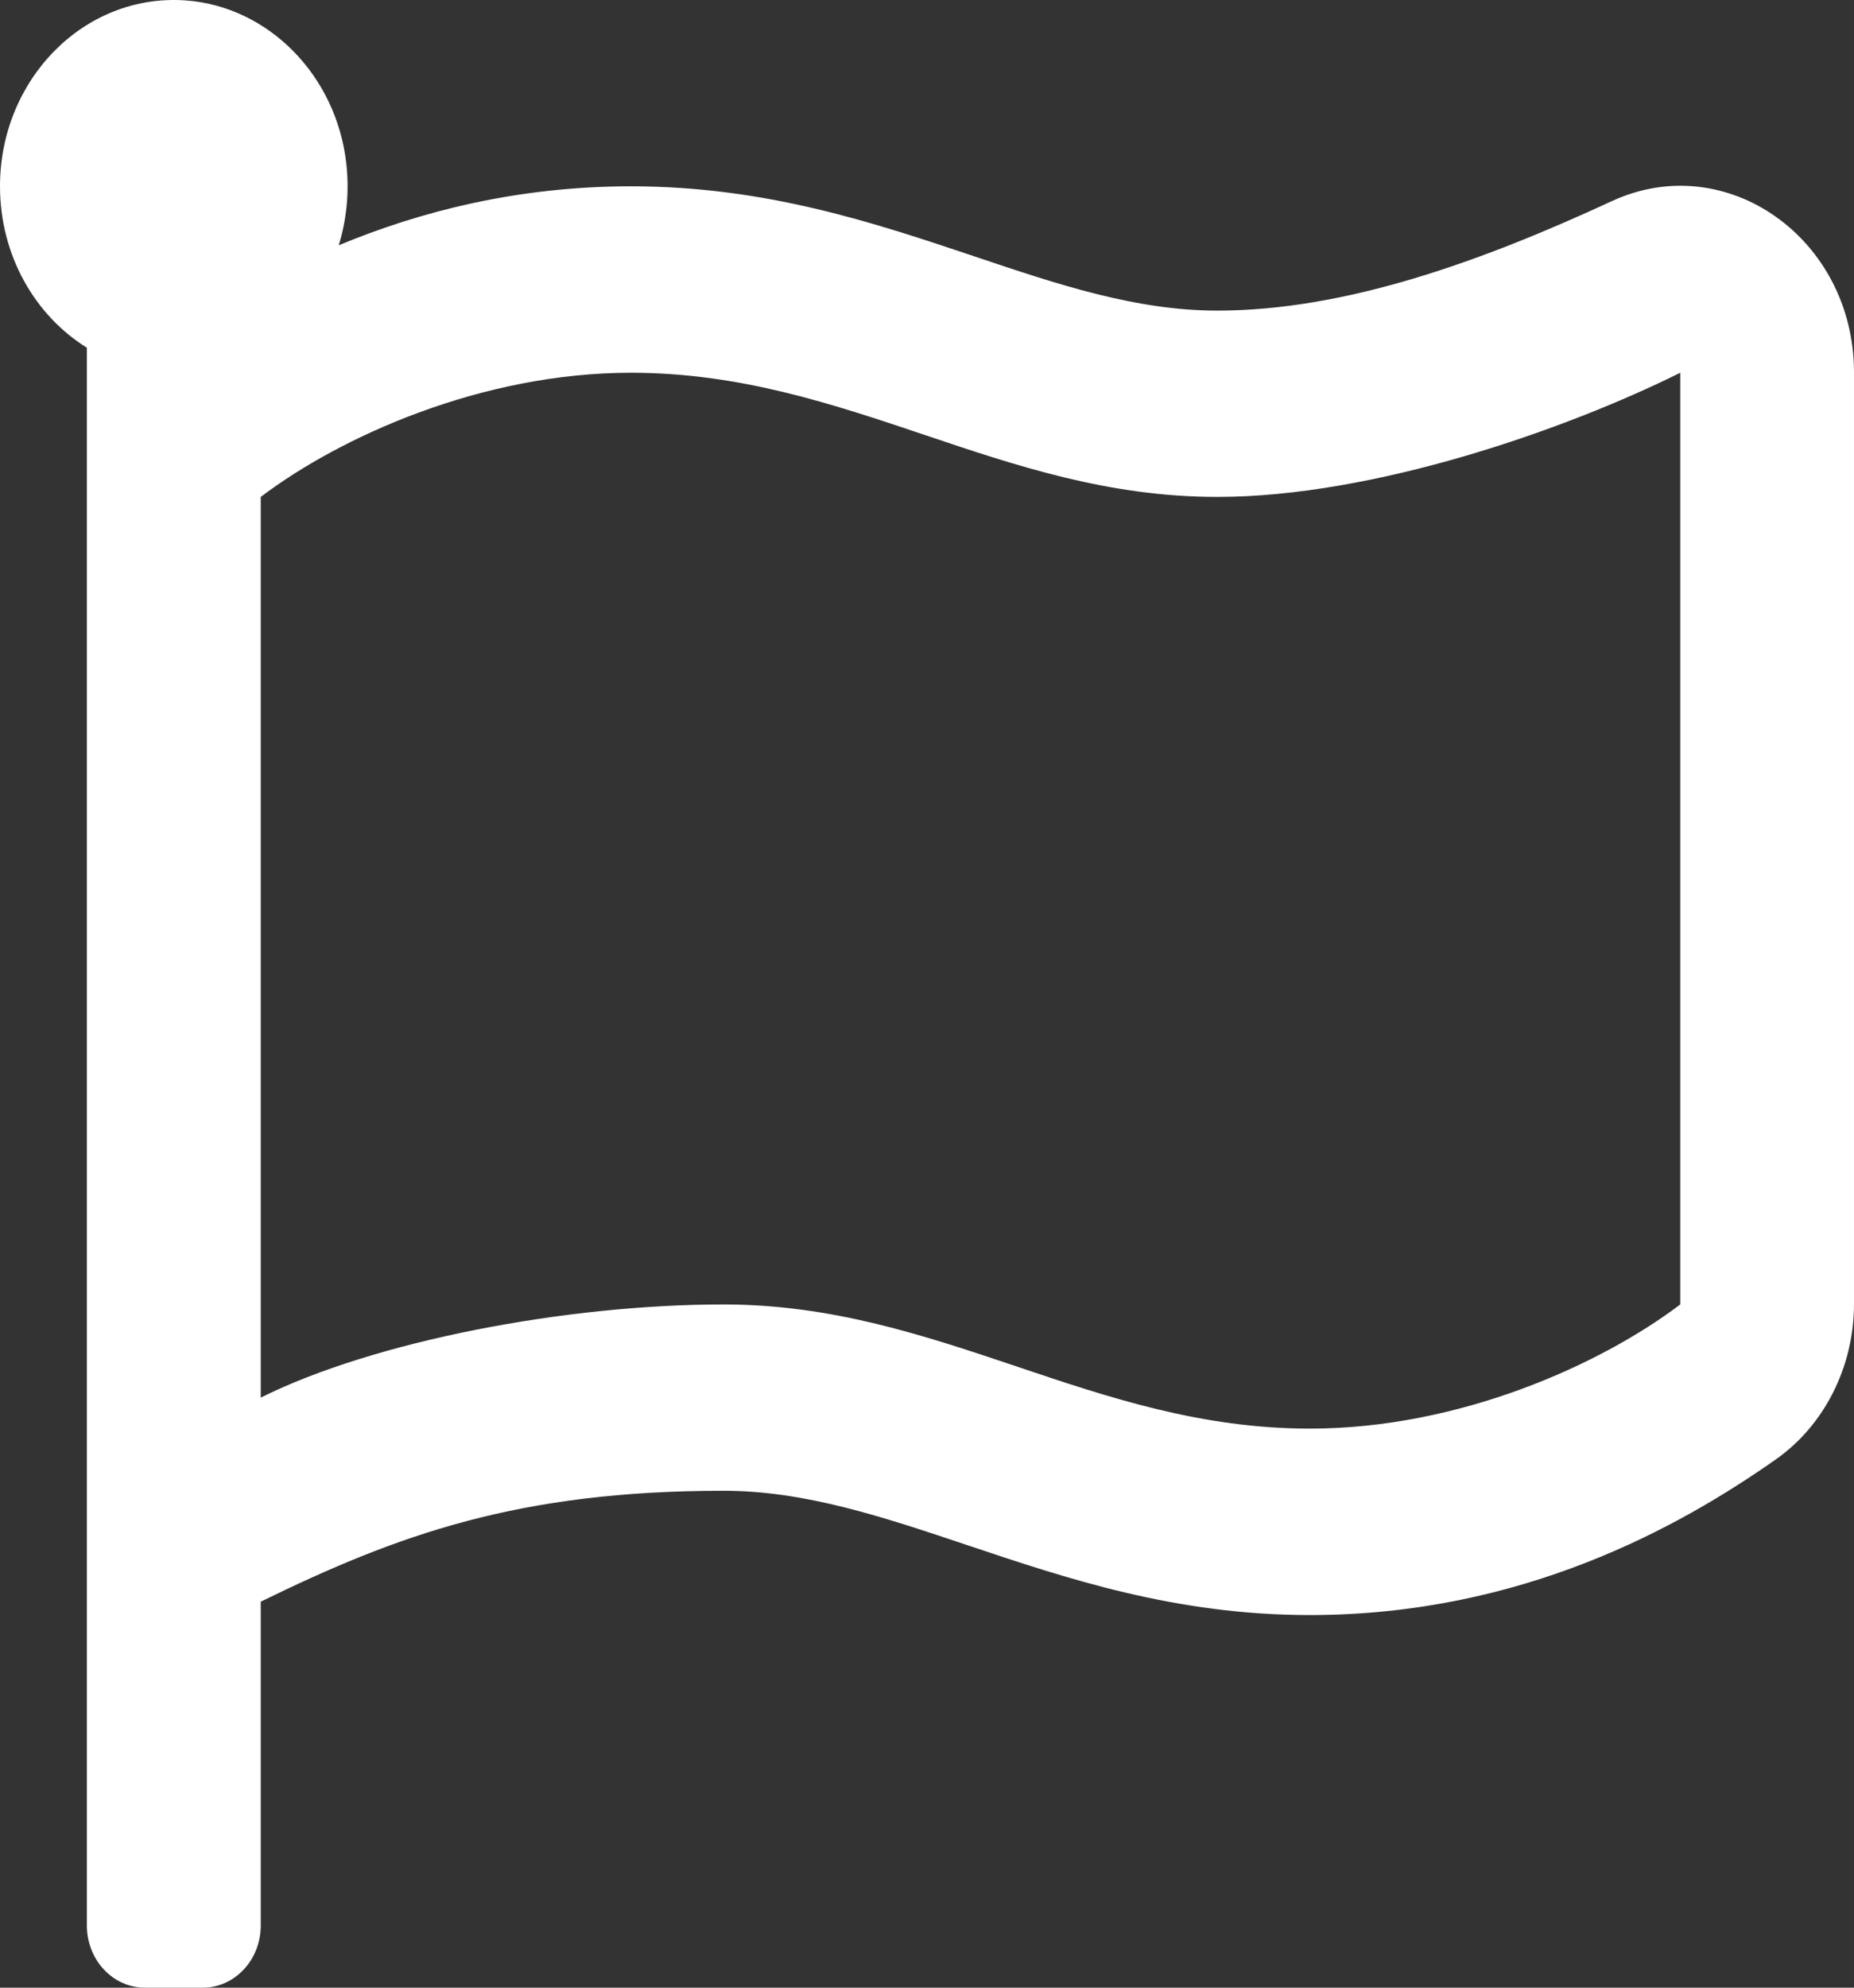 <svg width="14" height="15" viewBox="0 0 14 15" fill="none" xmlns="http://www.w3.org/2000/svg">
<rect x="0" y="0" width="14" height="15" fill="#333333" stroke="none"/>
<path fill-rule="evenodd" clip-rule="evenodd" d="M7.353 1.933C7.989 2.147 8.576 2.344 9.192 2.344C10.162 2.344 11.189 1.972 12.171 1.518C13.036 1.118 14 1.801 14 2.811V9.839C14 10.314 13.777 10.757 13.406 11.016C12.68 11.525 11.49 12.188 9.891 12.188C8.875 12.188 8.055 11.912 7.303 11.66C6.667 11.447 6.08 11.25 5.464 11.25C3.917 11.25 3.004 11.581 1.969 12.087V14.531C1.969 14.79 1.773 15 1.531 15H1.094C0.852 15 0.656 14.79 0.656 14.531V2.624C0.264 2.381 0 1.927 0 1.406C0 0.599 0.636 -0.05 1.4 0.003C2.028 0.047 2.545 0.573 2.616 1.243C2.638 1.448 2.618 1.655 2.558 1.851C3.171 1.596 3.909 1.406 4.765 1.406C5.781 1.406 6.601 1.681 7.353 1.933ZM9.891 10.781C11.024 10.781 12.092 10.295 12.688 9.844V2.813C11.826 3.241 10.375 3.75 9.192 3.75C8.373 3.75 7.676 3.516 6.979 3.281C6.282 3.047 5.585 2.813 4.765 2.813C3.632 2.813 2.564 3.299 1.969 3.75V10.547C2.829 10.119 4.278 9.844 5.464 9.844C6.283 9.844 6.98 10.078 7.677 10.312C8.374 10.547 9.072 10.781 9.891 10.781Z" fill="#FFFFFF"/>
</svg>
